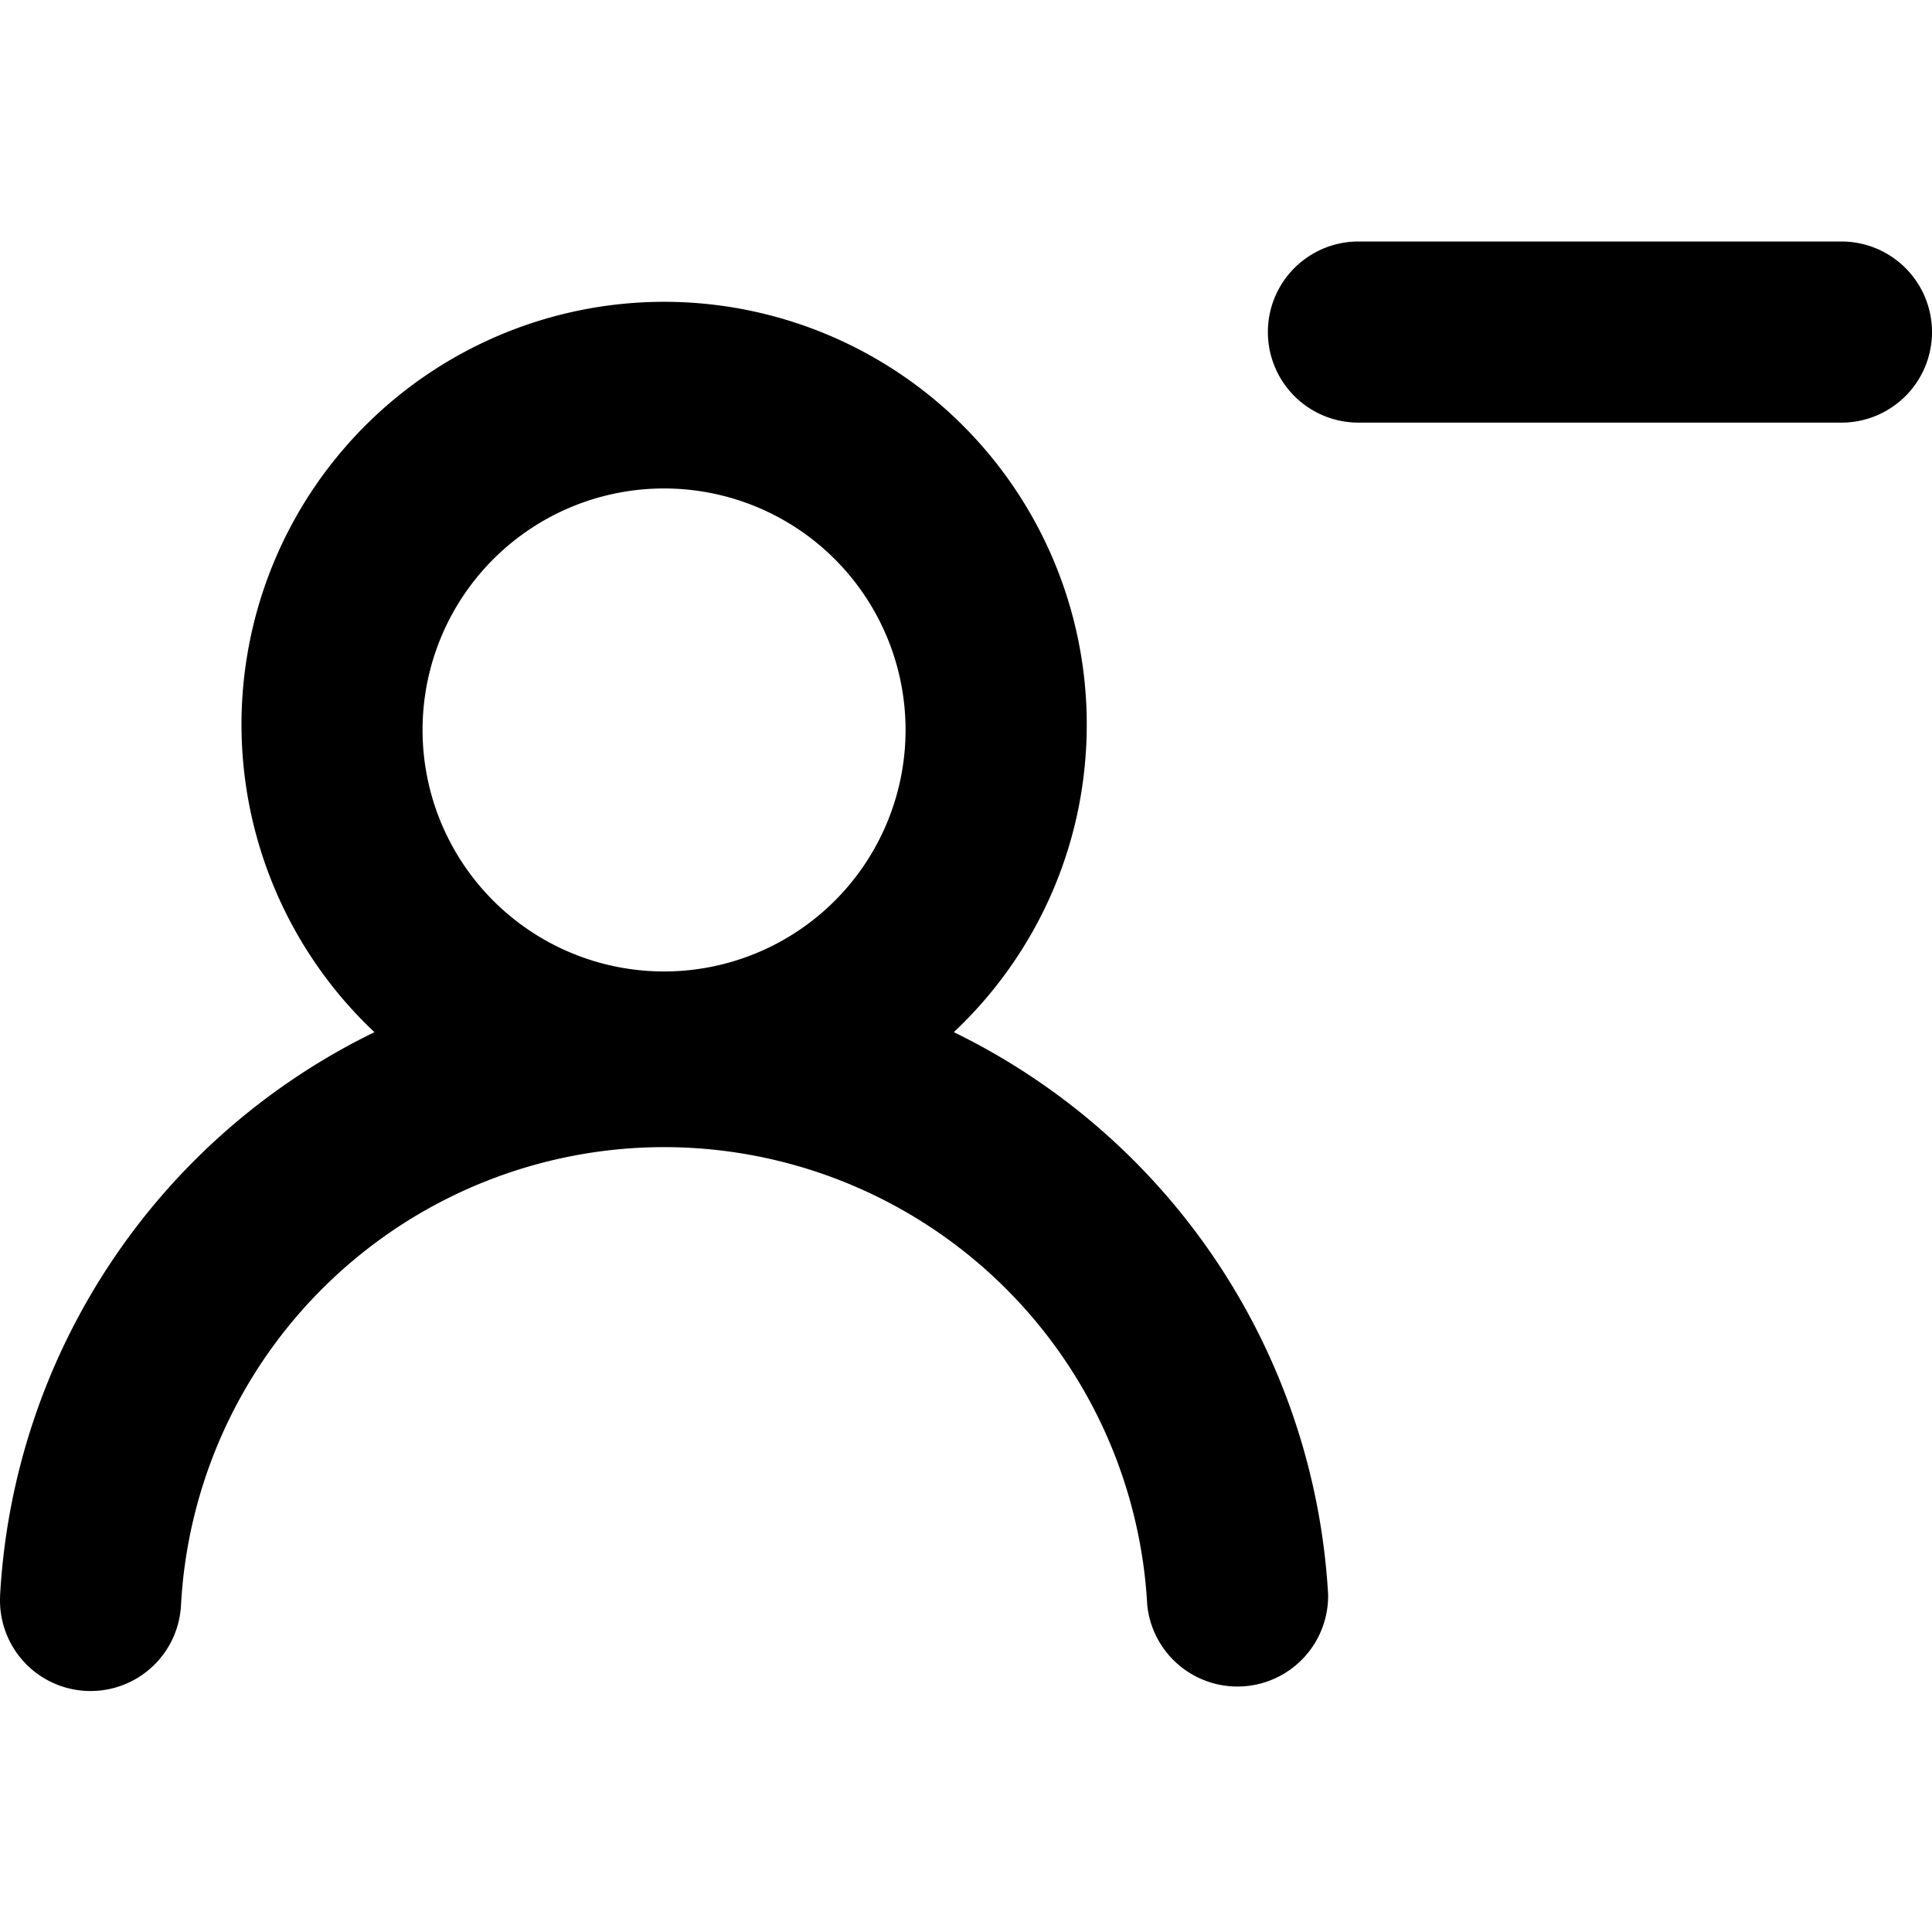 <svg xmlns="http://www.w3.org/2000/svg" width="16" height="16" viewBox="0 0 16 16"><path d="M16 2.75a.75.75 0 0 1-.75.75h-4a.75.75 0 0 1 0-1.5h4a.75.75 0 0 1 .75.75ZM9 6c0 1.004-.423 1.91-1.101 2.548a5.528 5.528 0 0 1 3.1 4.659.751.751 0 0 1-1.498.086A4.009 4.009 0 0 0 5.5 9.5a4.009 4.009 0 0 0-4.001 3.793A.75.75 0 0 1 0 13.257v-.013l.001-.037a5.528 5.528 0 0 1 3.1-4.659A3.5 3.5 0 1 1 9 6ZM3.5 6a2 2 0 1 0 3.999.001A2 2 0 0 0 3.5 6Z"/></svg>
